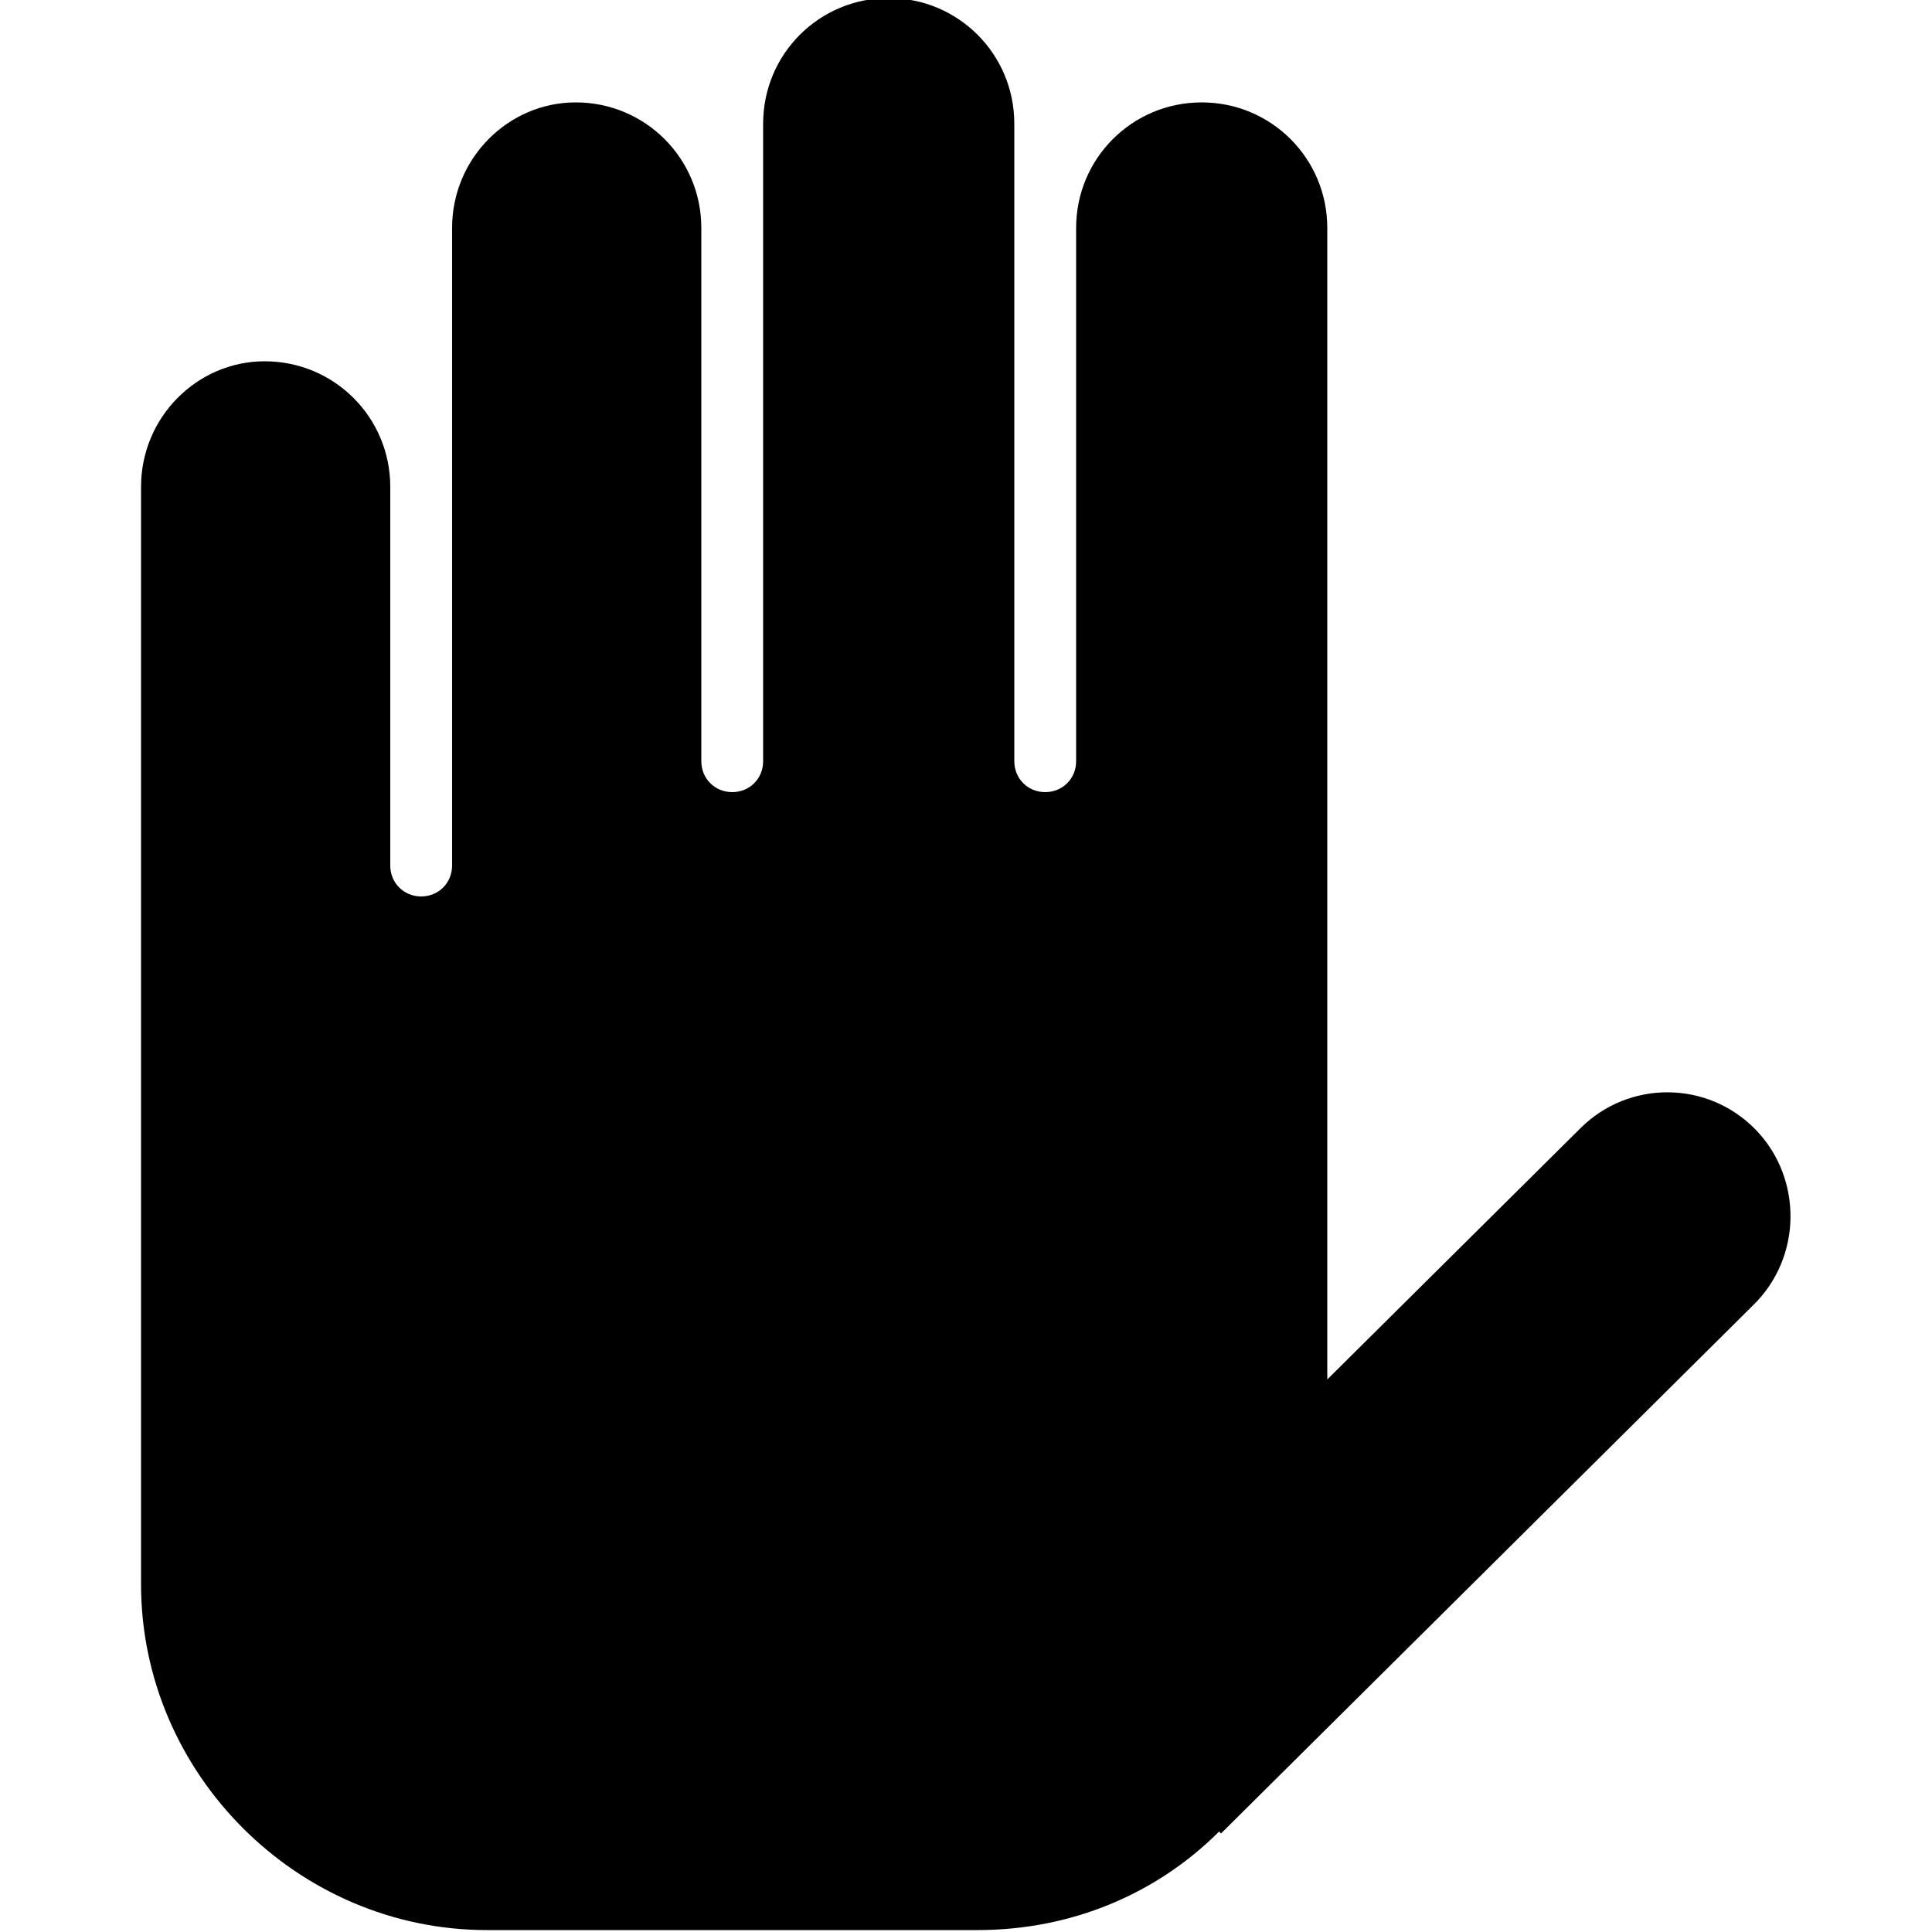 <?xml version="1.0" encoding="utf-8"?>
<!-- Generator: Adobe Illustrator 19.1.0, SVG Export Plug-In . SVG Version: 6.00 Build 0)  -->
<svg version="1.1" id="Layer_1" xmlns="http://www.w3.org/2000/svg" xmlns:xlink="http://www.w3.org/1999/xlink" x="0px" y="0px"
	 viewBox="-269 191 100 100" style="enable-background:new -269 191 100 100;" xml:space="preserve">
<g>
	<path d="M-178.3,258.6l-27.5,27.3l-0.1-0.1c-3.2,3.2-7.6,5.1-12.5,5.1h-25.4c-9.8,0-17.9-8.1-17.9-17.9v-16.1v-3.2v-12.5v-5.4
		v-19.6c0-3.6,2.9-6.5,6.4-6.5c3.6,0,6.5,2.9,6.5,6.5v19.6c0,0.9,0.7,1.6,1.6,1.6c0.9,0,1.6-0.7,1.6-1.6h0v-33
		c0-3.6,2.9-6.5,6.4-6.5c3.6,0,6.5,2.9,6.5,6.5v27.6c0,0.9,0.7,1.6,1.6,1.6c0.9,0,1.6-0.7,1.6-1.6v-33c0-3.6,2.9-6.5,6.5-6.5
		c3.6,0,6.5,2.9,6.5,6.5v33v0c0,0.9,0.7,1.6,1.6,1.6s1.6-0.7,1.6-1.6v-27.6c0-3.6,2.9-6.5,6.5-6.5c3.6,0,6.5,2.9,6.5,6.5v27.6v5.4
		v17.9v3.2v5.5l13.1-13c2.5-2.5,6.6-2.5,9.1,0.1C-175.7,252-175.7,256.1-178.3,258.6"/>
</g>
</svg>
